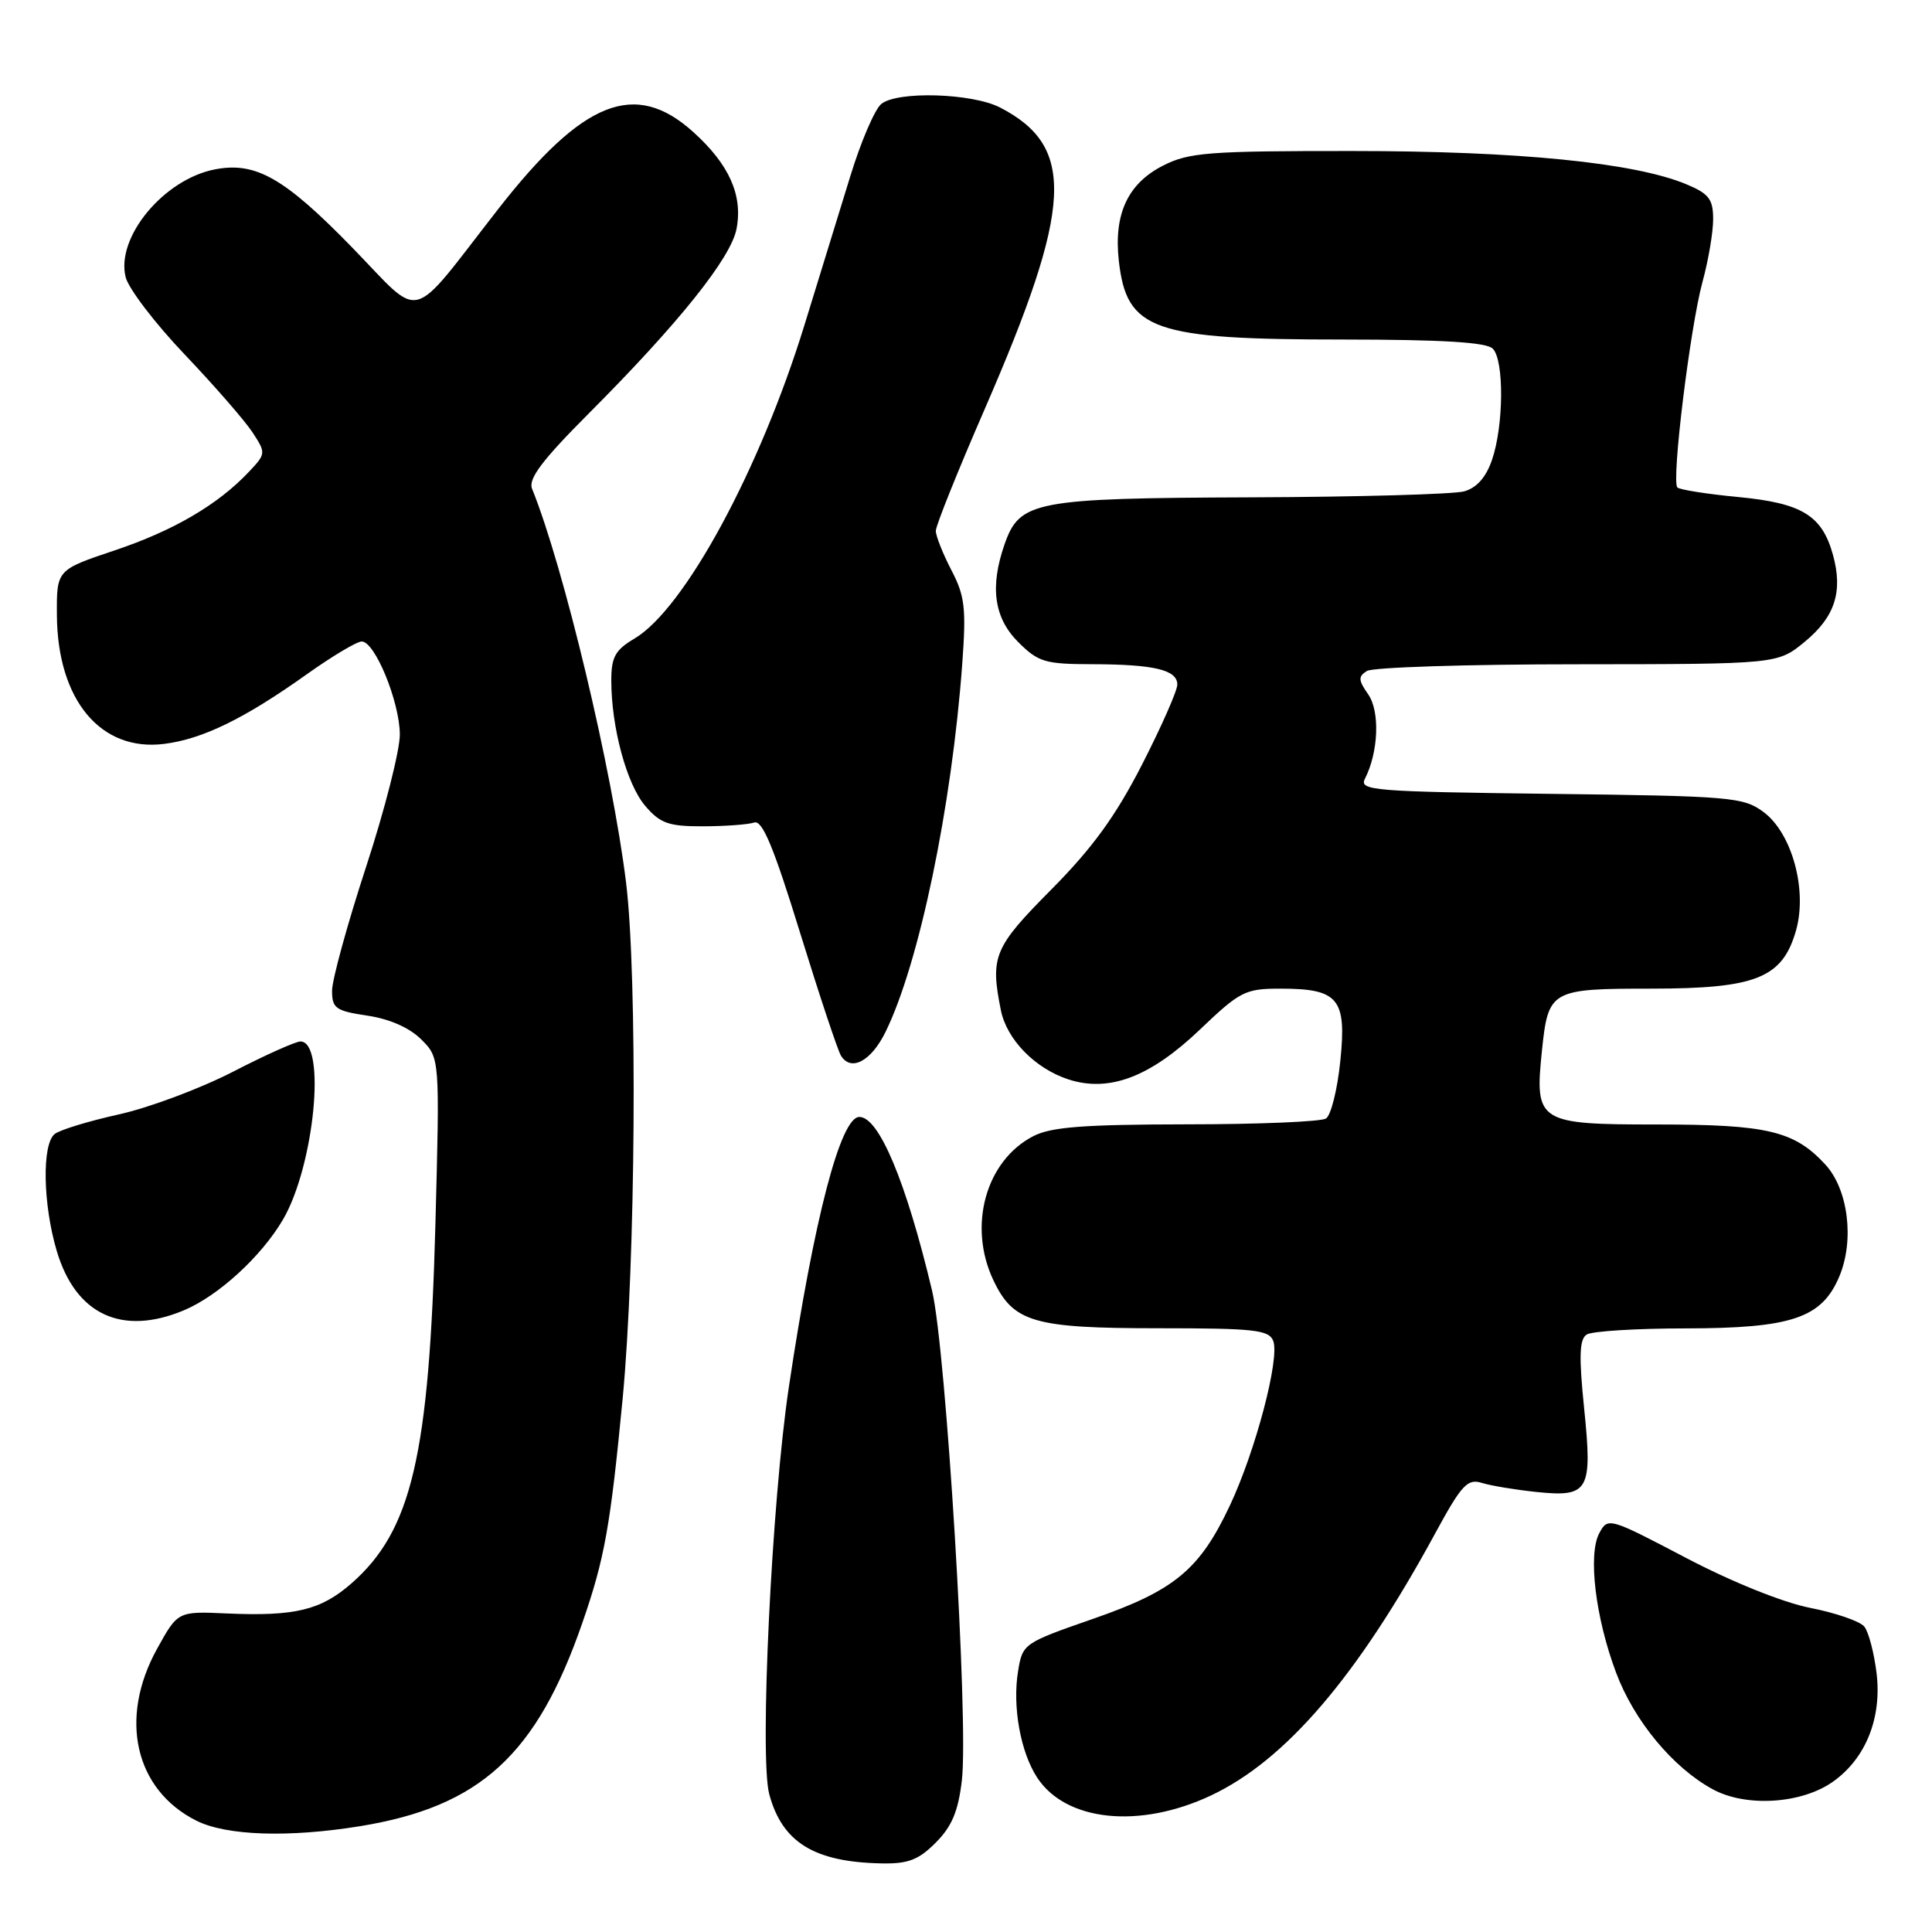 <?xml version="1.0" encoding="UTF-8" standalone="no"?>
<!DOCTYPE svg PUBLIC "-//W3C//DTD SVG 1.1//EN" "http://www.w3.org/Graphics/SVG/1.1/DTD/svg11.dtd" >
<svg xmlns="http://www.w3.org/2000/svg" xmlns:xlink="http://www.w3.org/1999/xlink" version="1.1" viewBox="0 0 256 256">
 <g >
 <path fill="currentColor"
d=" M 123.98 244.17 C 126.12 242.03 126.97 240.02 127.45 235.92 C 128.37 228.19 125.36 178.80 123.50 171.00 C 120.06 156.56 116.47 148.00 113.87 148.00 C 111.38 148.00 107.88 161.41 104.53 183.77 C 102.25 198.96 100.62 232.87 101.93 237.74 C 103.65 244.13 107.89 246.74 116.83 246.91 C 120.31 246.98 121.71 246.45 123.98 244.17 Z  M 47.70 241.98 C 63.62 239.39 71.11 232.54 77.17 215.02 C 80.12 206.51 80.87 202.30 82.50 185.37 C 84.23 167.30 84.48 129.39 82.96 116.97 C 81.13 102.06 74.69 75.10 70.50 64.76 C 69.97 63.46 71.83 60.98 78.04 54.76 C 89.94 42.83 96.88 34.16 97.60 30.30 C 98.44 25.86 96.62 21.79 91.88 17.51 C 84.17 10.54 77.28 13.26 66.00 27.72 C 53.99 43.12 56.16 42.55 46.66 32.79 C 37.71 23.60 33.91 21.42 28.55 22.43 C 21.75 23.70 15.32 31.43 16.65 36.73 C 17.03 38.24 20.55 42.86 24.49 46.99 C 28.42 51.12 32.45 55.75 33.46 57.29 C 35.25 60.03 35.24 60.12 33.01 62.49 C 28.91 66.85 23.02 70.31 15.19 72.93 C 7.50 75.51 7.50 75.51 7.54 81.51 C 7.61 92.75 13.34 99.63 21.75 98.57 C 26.85 97.93 32.38 95.23 40.63 89.36 C 44.00 86.96 47.28 85.00 47.93 85.00 C 49.68 85.00 52.95 92.97 52.98 97.31 C 52.99 99.41 50.98 107.32 48.50 114.89 C 46.02 122.47 44.00 129.84 44.00 131.27 C 44.00 133.61 44.48 133.95 48.69 134.58 C 51.65 135.02 54.28 136.19 55.83 137.74 C 58.28 140.19 58.28 140.19 57.69 162.35 C 56.87 192.89 54.55 202.80 46.58 209.80 C 42.51 213.36 39.10 214.19 30.03 213.79 C 23.56 213.50 23.56 213.50 20.80 218.50 C 15.71 227.73 17.88 237.16 26.02 241.25 C 29.99 243.24 38.21 243.52 47.70 241.98 Z  M 160.44 237.92 C 170.35 233.26 179.88 222.13 190.18 203.16 C 193.67 196.74 194.45 195.90 196.34 196.49 C 197.53 196.86 200.77 197.40 203.54 197.69 C 210.55 198.42 211.03 197.59 209.90 186.56 C 209.20 179.67 209.28 177.44 210.25 176.83 C 210.94 176.39 216.83 176.02 223.35 176.02 C 237.44 176.00 241.41 174.65 243.73 169.11 C 245.74 164.30 244.89 157.59 241.87 154.31 C 237.76 149.85 234.19 149.00 219.57 149.00 C 203.79 149.00 203.34 148.71 204.31 139.27 C 205.15 131.16 205.44 131.00 218.87 131.00 C 232.70 130.99 236.18 129.59 237.98 123.30 C 239.51 117.93 237.45 110.40 233.68 107.60 C 231.02 105.62 229.42 105.48 205.43 105.19 C 181.95 104.90 180.06 104.75 180.86 103.19 C 182.66 99.66 182.87 94.26 181.29 92.00 C 179.98 90.13 179.95 89.64 181.12 88.91 C 181.88 88.42 194.43 88.02 209.02 88.02 C 235.54 88.00 235.54 88.00 239.15 85.03 C 243.14 81.74 244.22 78.40 242.88 73.53 C 241.43 68.29 238.78 66.67 230.35 65.86 C 226.20 65.47 222.56 64.89 222.26 64.59 C 221.45 63.78 223.95 43.38 225.59 37.35 C 226.37 34.51 227.00 30.78 227.00 29.05 C 227.00 26.39 226.45 25.67 223.46 24.42 C 216.60 21.55 201.15 20.01 179.21 20.01 C 160.08 20.00 157.53 20.20 154.10 21.95 C 149.43 24.33 147.56 28.37 148.25 34.56 C 149.29 43.78 152.73 44.99 178.05 44.99 C 191.14 45.00 196.95 45.35 197.80 46.20 C 199.32 47.72 199.26 56.42 197.69 60.96 C 196.90 63.26 195.66 64.65 194.00 65.11 C 192.62 65.49 179.89 65.85 165.70 65.90 C 137.08 66.01 135.11 66.39 133.11 72.12 C 131.14 77.77 131.71 81.87 134.92 85.08 C 137.58 87.73 138.47 88.00 144.67 88.01 C 152.95 88.03 156.00 88.76 156.00 90.71 C 156.00 91.52 153.89 96.30 151.31 101.34 C 147.81 108.17 144.75 112.37 139.31 117.86 C 131.69 125.54 131.19 126.72 132.62 133.86 C 133.40 137.73 137.12 141.55 141.52 143.01 C 146.93 144.79 152.38 142.74 159.00 136.42 C 164.31 131.35 165.00 131.00 169.65 131.00 C 177.36 131.00 178.45 132.31 177.60 140.57 C 177.22 144.35 176.36 147.79 175.70 148.21 C 175.04 148.63 166.72 148.98 157.20 148.98 C 143.56 149.00 139.27 149.33 136.91 150.55 C 130.61 153.81 128.22 162.45 131.63 169.64 C 134.28 175.22 136.97 176.00 153.48 176.00 C 166.21 176.00 168.14 176.21 168.71 177.68 C 169.60 180.00 166.37 192.25 162.96 199.50 C 158.95 208.01 155.64 210.75 144.79 214.52 C 135.62 217.71 135.49 217.80 134.90 221.44 C 134.13 226.12 135.22 232.16 137.43 235.54 C 141.24 241.36 150.99 242.36 160.44 237.92 Z  M 242.91 236.06 C 247.22 232.99 249.36 227.66 248.66 221.74 C 248.33 219.02 247.60 216.22 247.02 215.52 C 246.44 214.82 243.22 213.71 239.85 213.05 C 236.25 212.34 229.51 209.63 223.41 206.43 C 213.19 201.07 213.05 201.03 211.91 203.16 C 210.40 205.99 211.40 214.33 214.13 221.61 C 216.52 228.01 221.65 234.20 226.93 237.08 C 231.36 239.50 238.75 239.03 242.91 236.06 Z  M 24.35 173.63 C 28.92 171.72 34.62 166.50 37.49 161.61 C 41.65 154.50 43.27 138.00 39.81 138.00 C 39.17 138.00 35.13 139.81 30.83 142.03 C 26.53 144.24 19.75 146.78 15.76 147.66 C 11.76 148.55 7.94 149.71 7.25 150.26 C 5.54 151.61 5.68 159.56 7.52 165.76 C 10.03 174.20 16.15 177.05 24.35 173.63 Z  M 117.36 136.69 C 121.80 127.61 126.11 106.92 127.50 88.00 C 128.04 80.60 127.86 78.99 126.06 75.54 C 124.93 73.36 124.00 71.02 124.00 70.34 C 124.00 69.65 126.92 62.38 130.49 54.18 C 142.16 27.33 142.57 19.45 132.52 14.25 C 128.80 12.33 118.88 12.04 116.77 13.78 C 115.91 14.49 114.08 18.76 112.69 23.28 C 111.30 27.80 108.57 36.68 106.61 43.02 C 100.69 62.25 90.69 80.71 84.06 84.62 C 81.52 86.13 81.00 87.06 81.00 90.17 C 81.00 96.38 83.05 103.95 85.51 106.80 C 87.49 109.11 88.60 109.50 93.16 109.49 C 96.10 109.48 99.14 109.26 99.93 108.99 C 101.01 108.62 102.50 112.19 106.01 123.58 C 108.57 131.87 111.01 139.20 111.43 139.88 C 112.77 142.05 115.45 140.61 117.36 136.69 Z "/>
</g>
</svg>